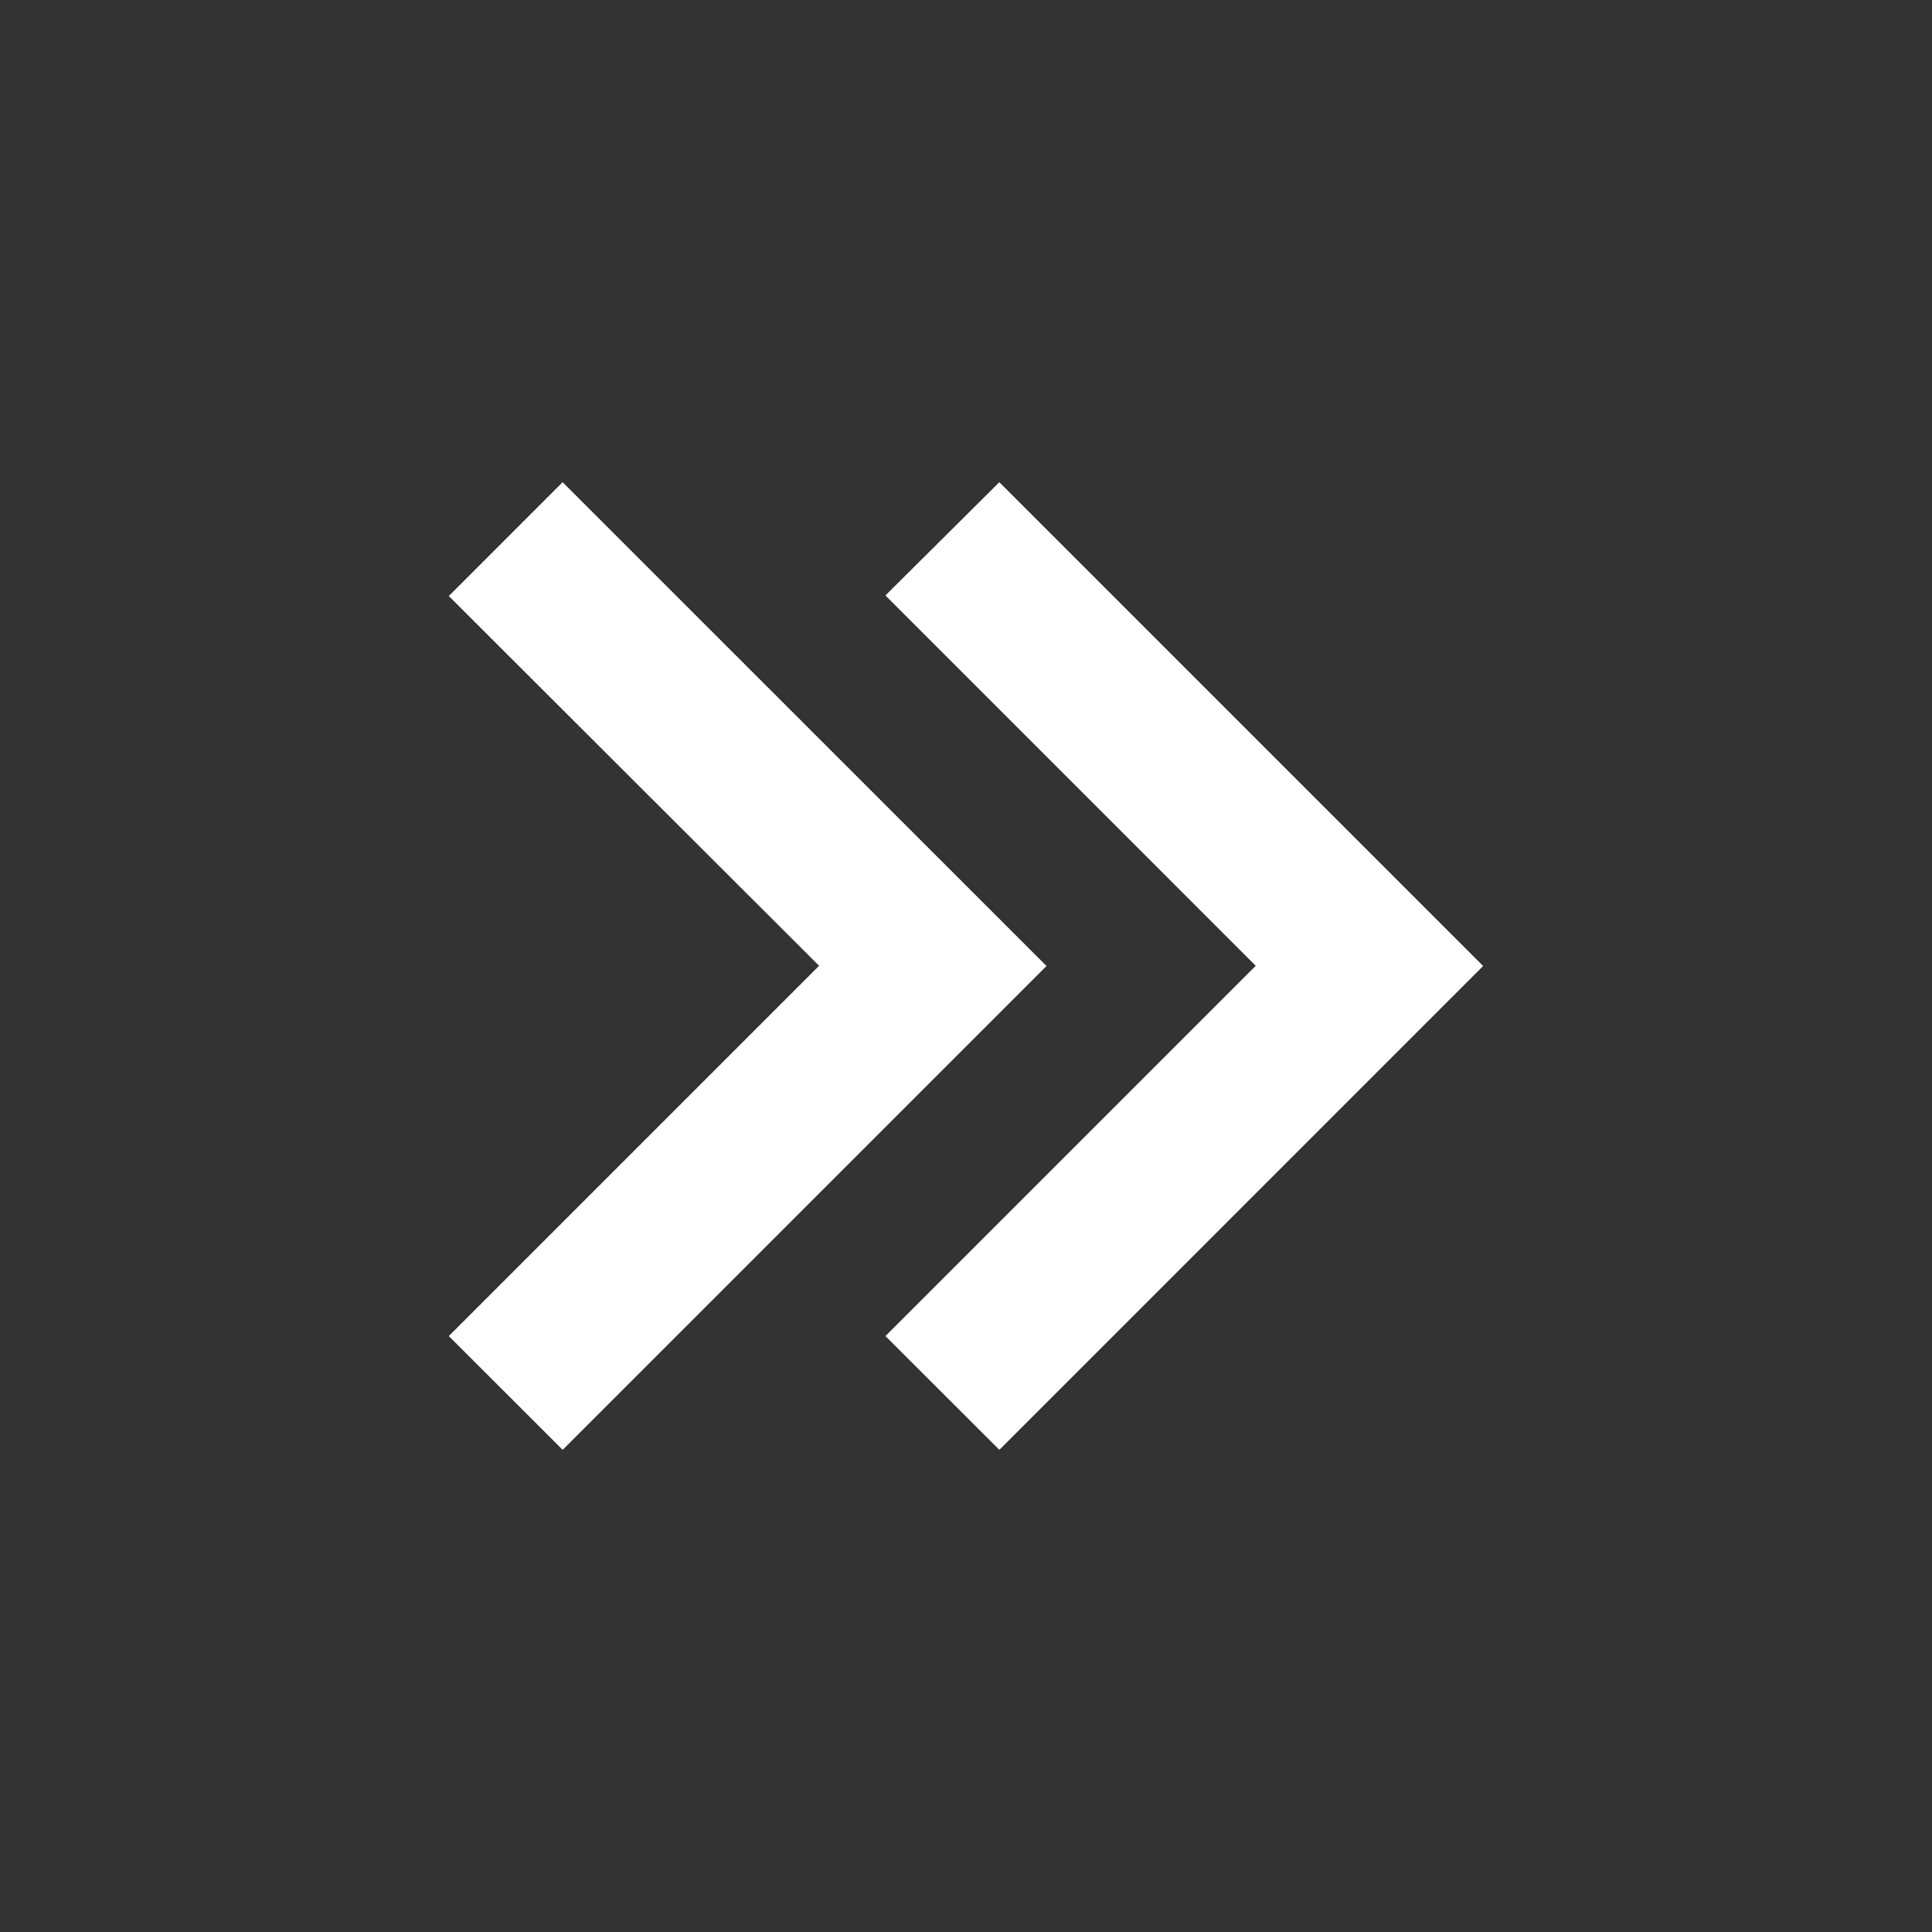 <svg width="53" height="53" viewBox="0 0 53 53" fill="none" xmlns="http://www.w3.org/2000/svg">
<rect x="0" y="0" width="53" height="53" fill="#333333" stroke="none"/>
<path d="M27.414 39.772L24.29 36.652L34.448 26.494L24.29 16.335L27.414 13.228L40.686 26.5L27.416 39.772H27.414ZM15.434 39.772L12.312 36.652L22.47 26.494L12.312 16.351L15.434 13.228L28.708 26.5L15.436 39.772H15.434Z" fill="white"/>
</svg>
